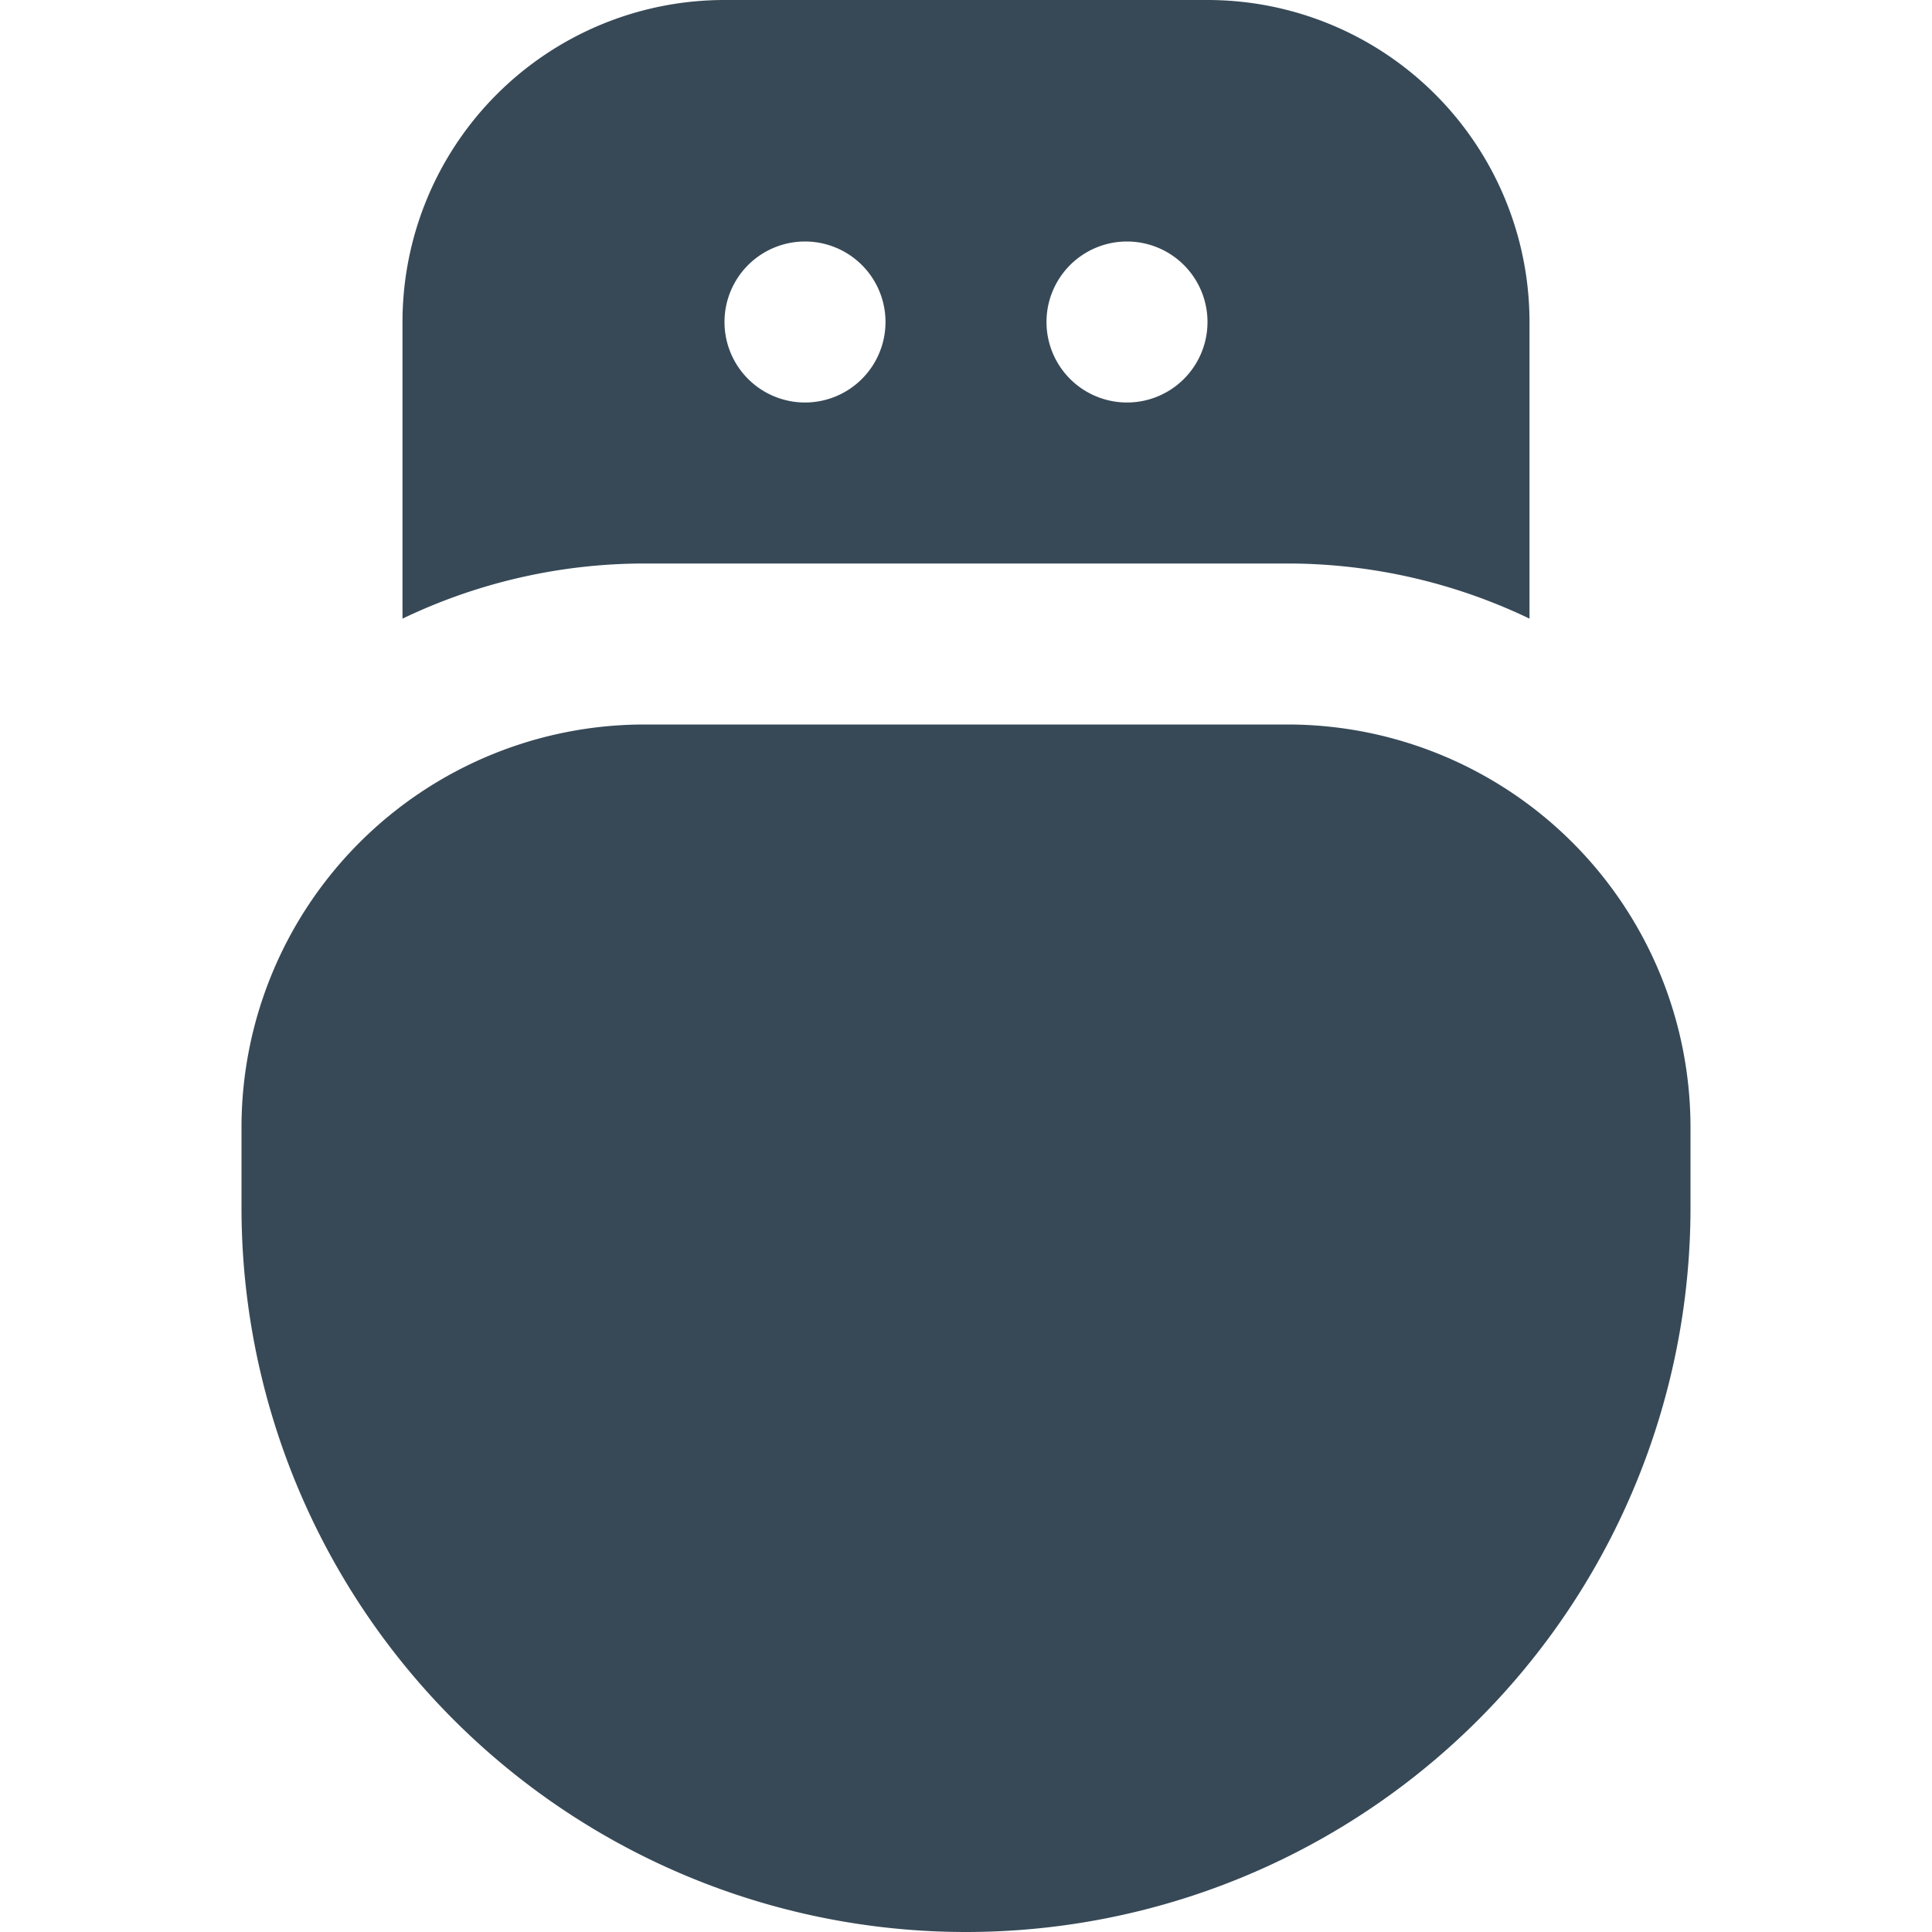 <svg xmlns="http://www.w3.org/2000/svg" width="24" height="24" fill="none" viewBox="0 0 24 24">
  <g clip-path="url(#a)">
    <path fill="#374957" d="M21 14a5.006 5.006 0 0 0-5-5H8a5.006 5.006 0 0 0-5 5v1a9 9 0 0 0 18 0v-1ZM15 0H9a4 4 0 0 0-4 4v3.685A6.952 6.952 0 0 1 8 7h8a6.952 6.952 0 0 1 3 .685V4a4 4 0 0 0-4-4Zm-5 5a1 1 0 1 1 0-2 1 1 0 0 1 0 2Zm4 0a1 1 0 1 1 0-2 1 1 0 0 1 0 2Z"/>
  </g>
  <defs>
    <clipPath id="a">
      <path fill="#fff" d="M0 0h24v24H0z"/>
    </clipPath>
  </defs>
</svg>
